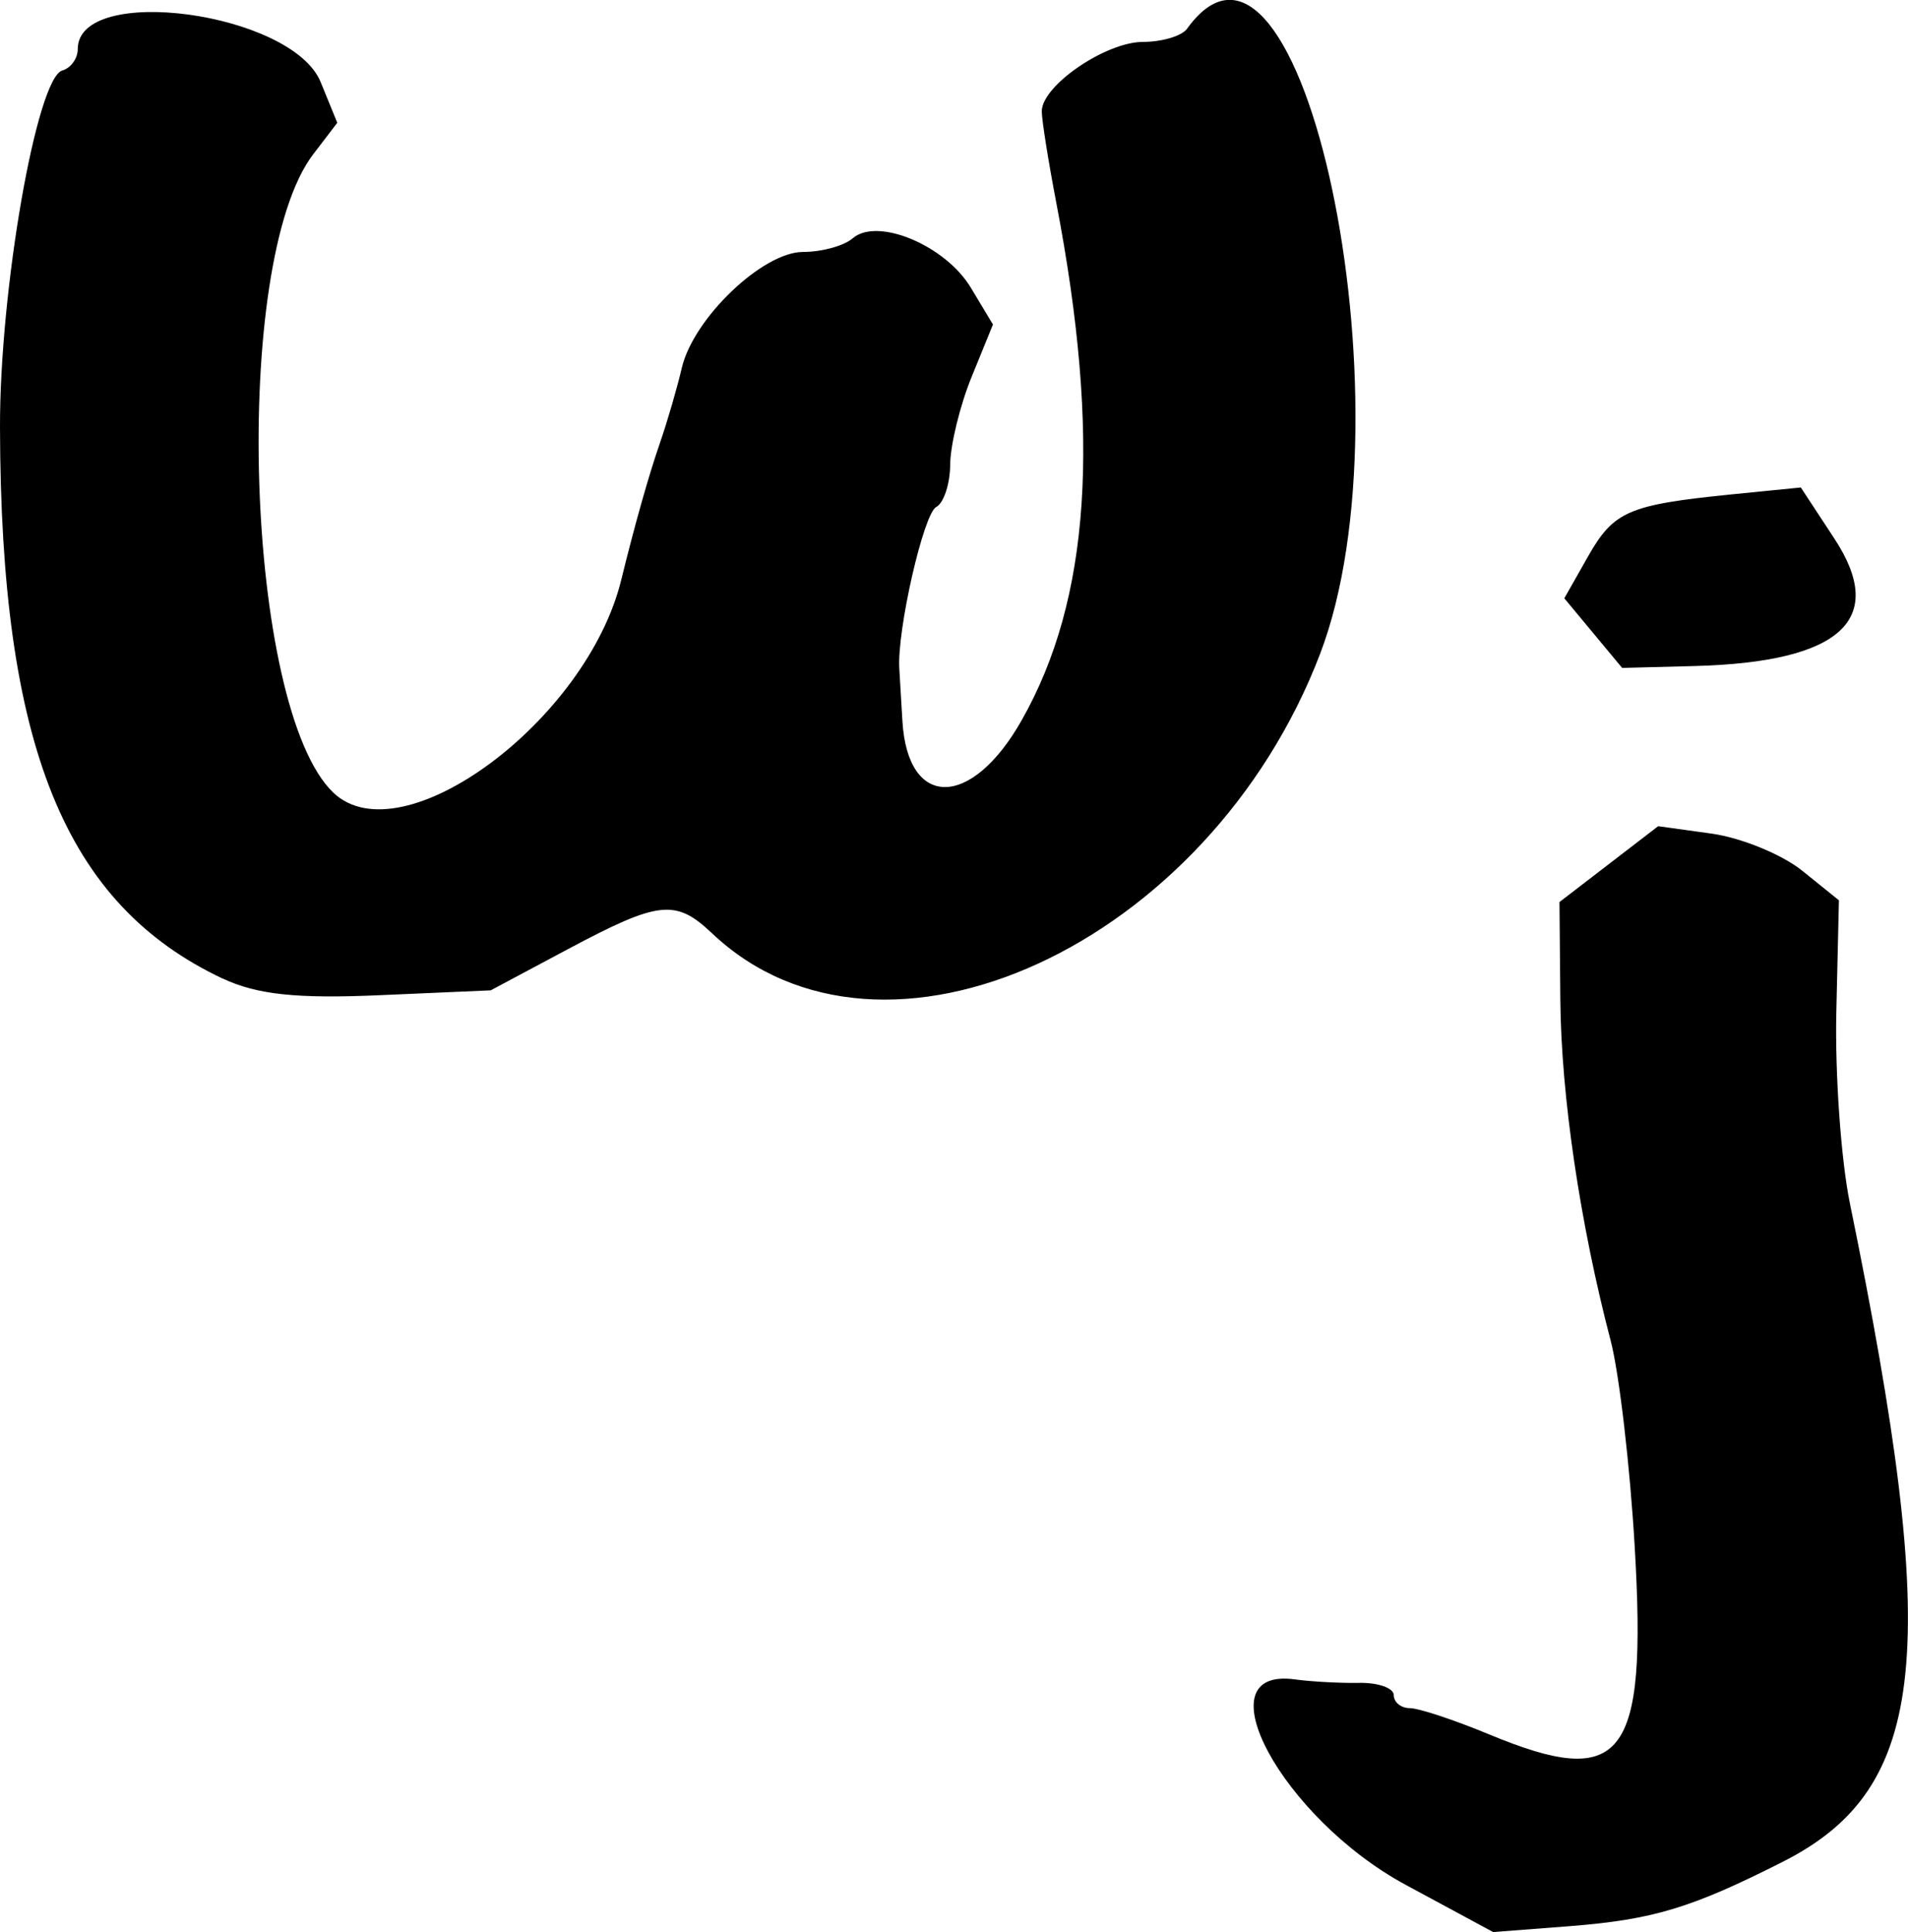 <?xml version="1.0" encoding="UTF-8" standalone="no"?>
<!-- Created with Inkscape (http://www.inkscape.org/) -->

<svg
   width="11.02mm"
   height="11.157mm"
   viewBox="0 0 11.02 11.157"
   version="1.1"
   id="svg1"
   inkscape:version="1.3.2 (091e20e, 2023-11-25)"
   sodipodi:docname="wj.svg"
   xmlns:inkscape="http://www.inkscape.org/namespaces/inkscape"
   xmlns:sodipodi="http://sodipodi.sourceforge.net/DTD/sodipodi-0.dtd"
   xmlns="http://www.w3.org/2000/svg"
   xmlns:svg="http://www.w3.org/2000/svg">
  <sodipodi:namedview
     id="namedview1"
     pagecolor="#ffffff"
     bordercolor="#000000"
     borderopacity="0.25"
     inkscape:showpageshadow="2"
     inkscape:pageopacity="0.0"
     inkscape:pagecheckerboard="0"
     inkscape:deskcolor="#d1d1d1"
     inkscape:document-units="mm"
     inkscape:zoom="0.2102413"
     inkscape:cx="19.025757"
     inkscape:cy="19.025757"
     inkscape:window-width="1312"
     inkscape:window-height="449"
     inkscape:window-x="0"
     inkscape:window-y="38"
     inkscape:window-maximized="0"
     inkscape:current-layer="layer1" />
  <defs
     id="defs1" />
  <g
     inkscape:label="Layer 1"
     inkscape:groupmode="layer"
     id="layer1"
     transform="translate(-98.87,-143.012)">
    <path
       d="m 106.99,153.897 c -0.715,-0.386 -1.189,-1.262 -0.641,-1.187 0.095,0.013 0.263,0.022 0.372,0.02 0.109,-0.002 0.199,0.03 0.199,0.071 0,0.041 0.042,0.075 0.093,0.075 0.051,0 0.257,0.068 0.459,0.152 0.772,0.32 0.911,0.142 0.84,-1.077 -0.027,-0.47 -0.09,-1.008 -0.139,-1.196 -0.177,-0.676 -0.286,-1.412 -0.291,-1.968 l -0.005,-0.566 0.285,-0.219 0.285,-0.219 0.31,0.043 c 0.17,0.024 0.405,0.12 0.522,0.214 l 0.212,0.171 -0.015,0.647 c -0.008,0.356 0.027,0.851 0.078,1.101 0.532,2.597 0.452,3.38 -0.387,3.804 -0.529,0.268 -0.75,0.334 -1.231,0.372 l -0.442,0.034 z m -6.832,-5.233 c -0.914,-0.43 -1.284,-1.343 -1.288,-3.183 -0.002,-0.796 0.212,-2.02 0.36,-2.062 0.049,-0.014 0.089,-0.069 0.089,-0.123 0,-0.382 1.238,-0.214 1.403,0.19 l 0.096,0.235 -0.139,0.182 c -0.476,0.623 -0.394,3.202 0.117,3.687 0.395,0.374 1.462,-0.415 1.662,-1.229 0.077,-0.314 0.161,-0.612 0.225,-0.795 0.043,-0.125 0.099,-0.318 0.125,-0.43 0.067,-0.286 0.467,-0.669 0.7,-0.669 0.107,0 0.237,-0.035 0.287,-0.079 0.143,-0.123 0.535,0.041 0.682,0.285 l 0.128,0.213 -0.123,0.302 c -0.068,0.166 -0.123,0.394 -0.124,0.506 -6.7e-4,0.112 -0.037,0.223 -0.081,0.246 -0.073,0.039 -0.226,0.709 -0.213,0.932 0.003,0.052 0.011,0.188 0.018,0.303 0.03,0.511 0.399,0.509 0.689,-0.004 0.396,-0.698 0.459,-1.637 0.2,-2.987 -0.046,-0.24 -0.084,-0.478 -0.084,-0.529 -6.7e-4,-0.148 0.369,-0.401 0.585,-0.401 0.109,0 0.224,-0.034 0.254,-0.076 0.66,-0.916 1.317,2.176 0.768,3.611 -0.644,1.682 -2.525,2.546 -3.511,1.613 -0.211,-0.2 -0.307,-0.189 -0.831,0.09 l -0.448,0.239 -0.641,0.028 c -0.477,0.021 -0.708,-0.003 -0.906,-0.096 z m 7.914,-1.996 -0.167,-0.201 0.136,-0.24 c 0.149,-0.263 0.234,-0.3 0.829,-0.36 l 0.401,-0.04 0.195,0.297 c 0.305,0.466 0.036,0.711 -0.804,0.734 l -0.423,0.011 z"
       style="fill:#000000"
       id="path1" />
  </g>
</svg>
